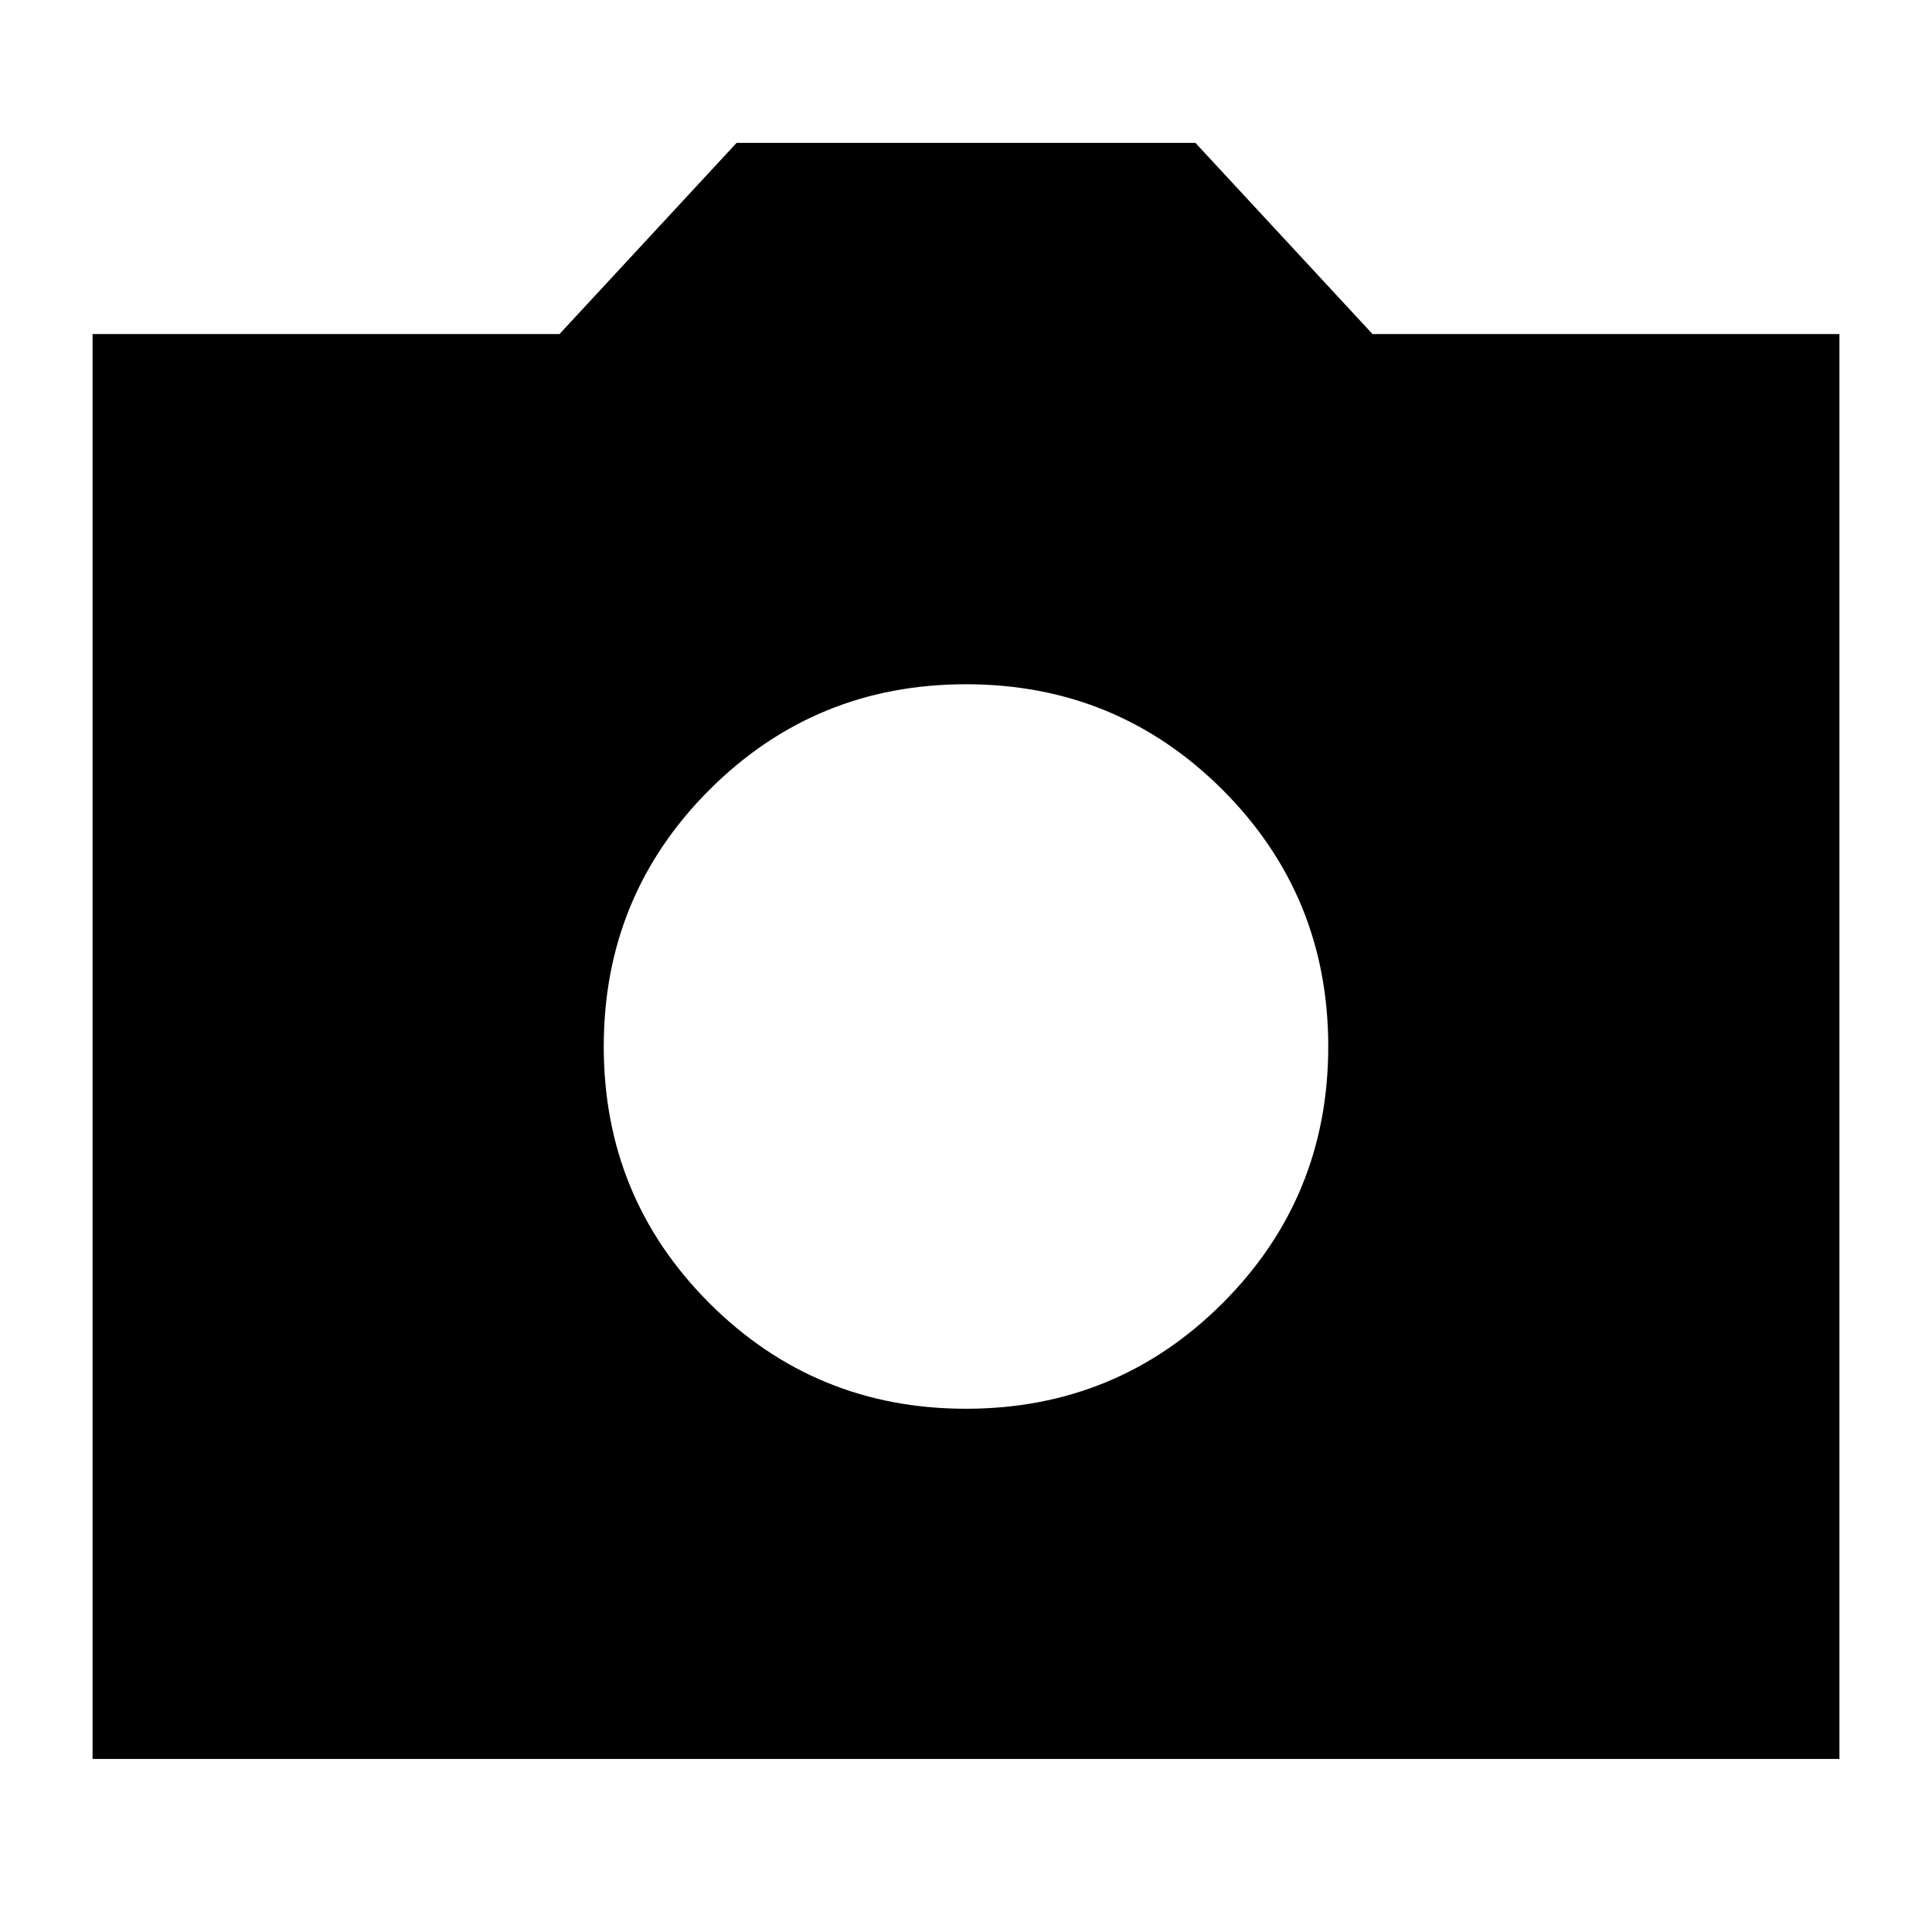 <svg xmlns="http://www.w3.org/2000/svg" height="24" width="24"><path d="M12 17.5q1.875 0 3.188-1.312Q16.5 14.875 16.5 13q0-1.875-1.312-3.188Q13.875 8.5 12 8.5q-1.875 0-3.188 1.312Q7.5 11.125 7.5 13q0 1.875 1.312 3.188Q10.125 17.5 12 17.5ZM1.15 21.85V4.15h5.8l2.2-2.375h5.7l2.2 2.375h5.8v17.7Z"/></svg>